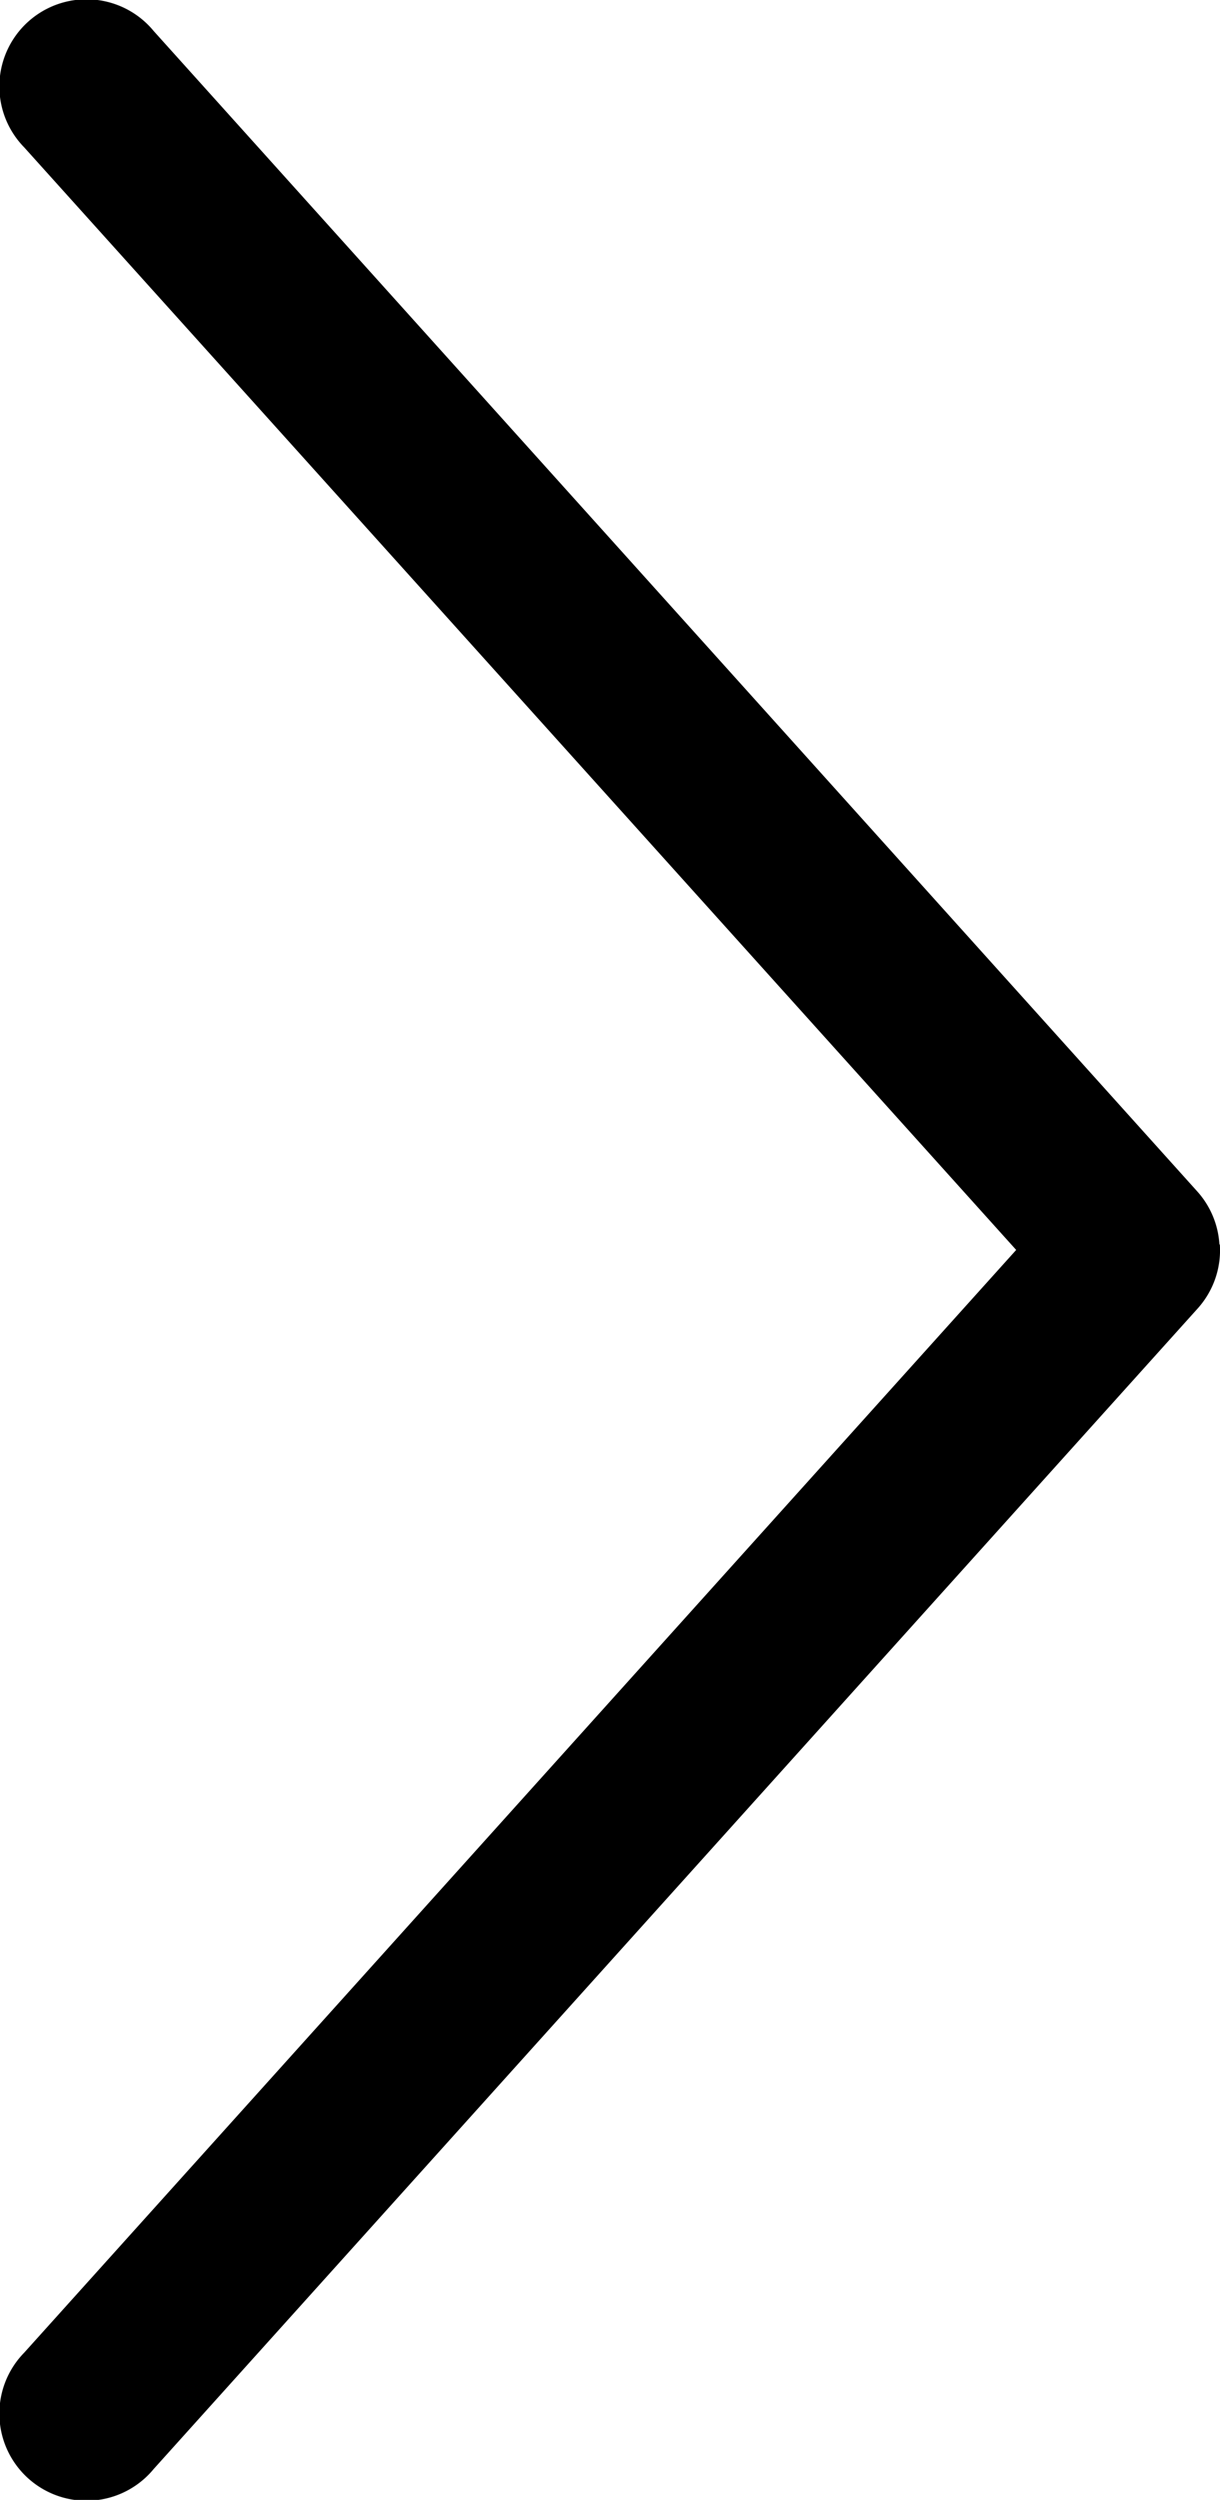 <svg xmlns="http://www.w3.org/2000/svg" width="8.404" height="17.214" viewBox="0 0 8.404 17.214">
  <path id="np_arrow_1787132_000000" d="M8.645,8.4a.6.6,0,0,0,.362-.15L17,1.059a.6.6,0,1,0-.8-.893L8.607,7,1.013.166a.6.6,0,1,0-.8.893L8.207,8.253a.6.6,0,0,0,.437.15Z" transform="translate(0 17.214) rotate(-90)"/>
</svg>
